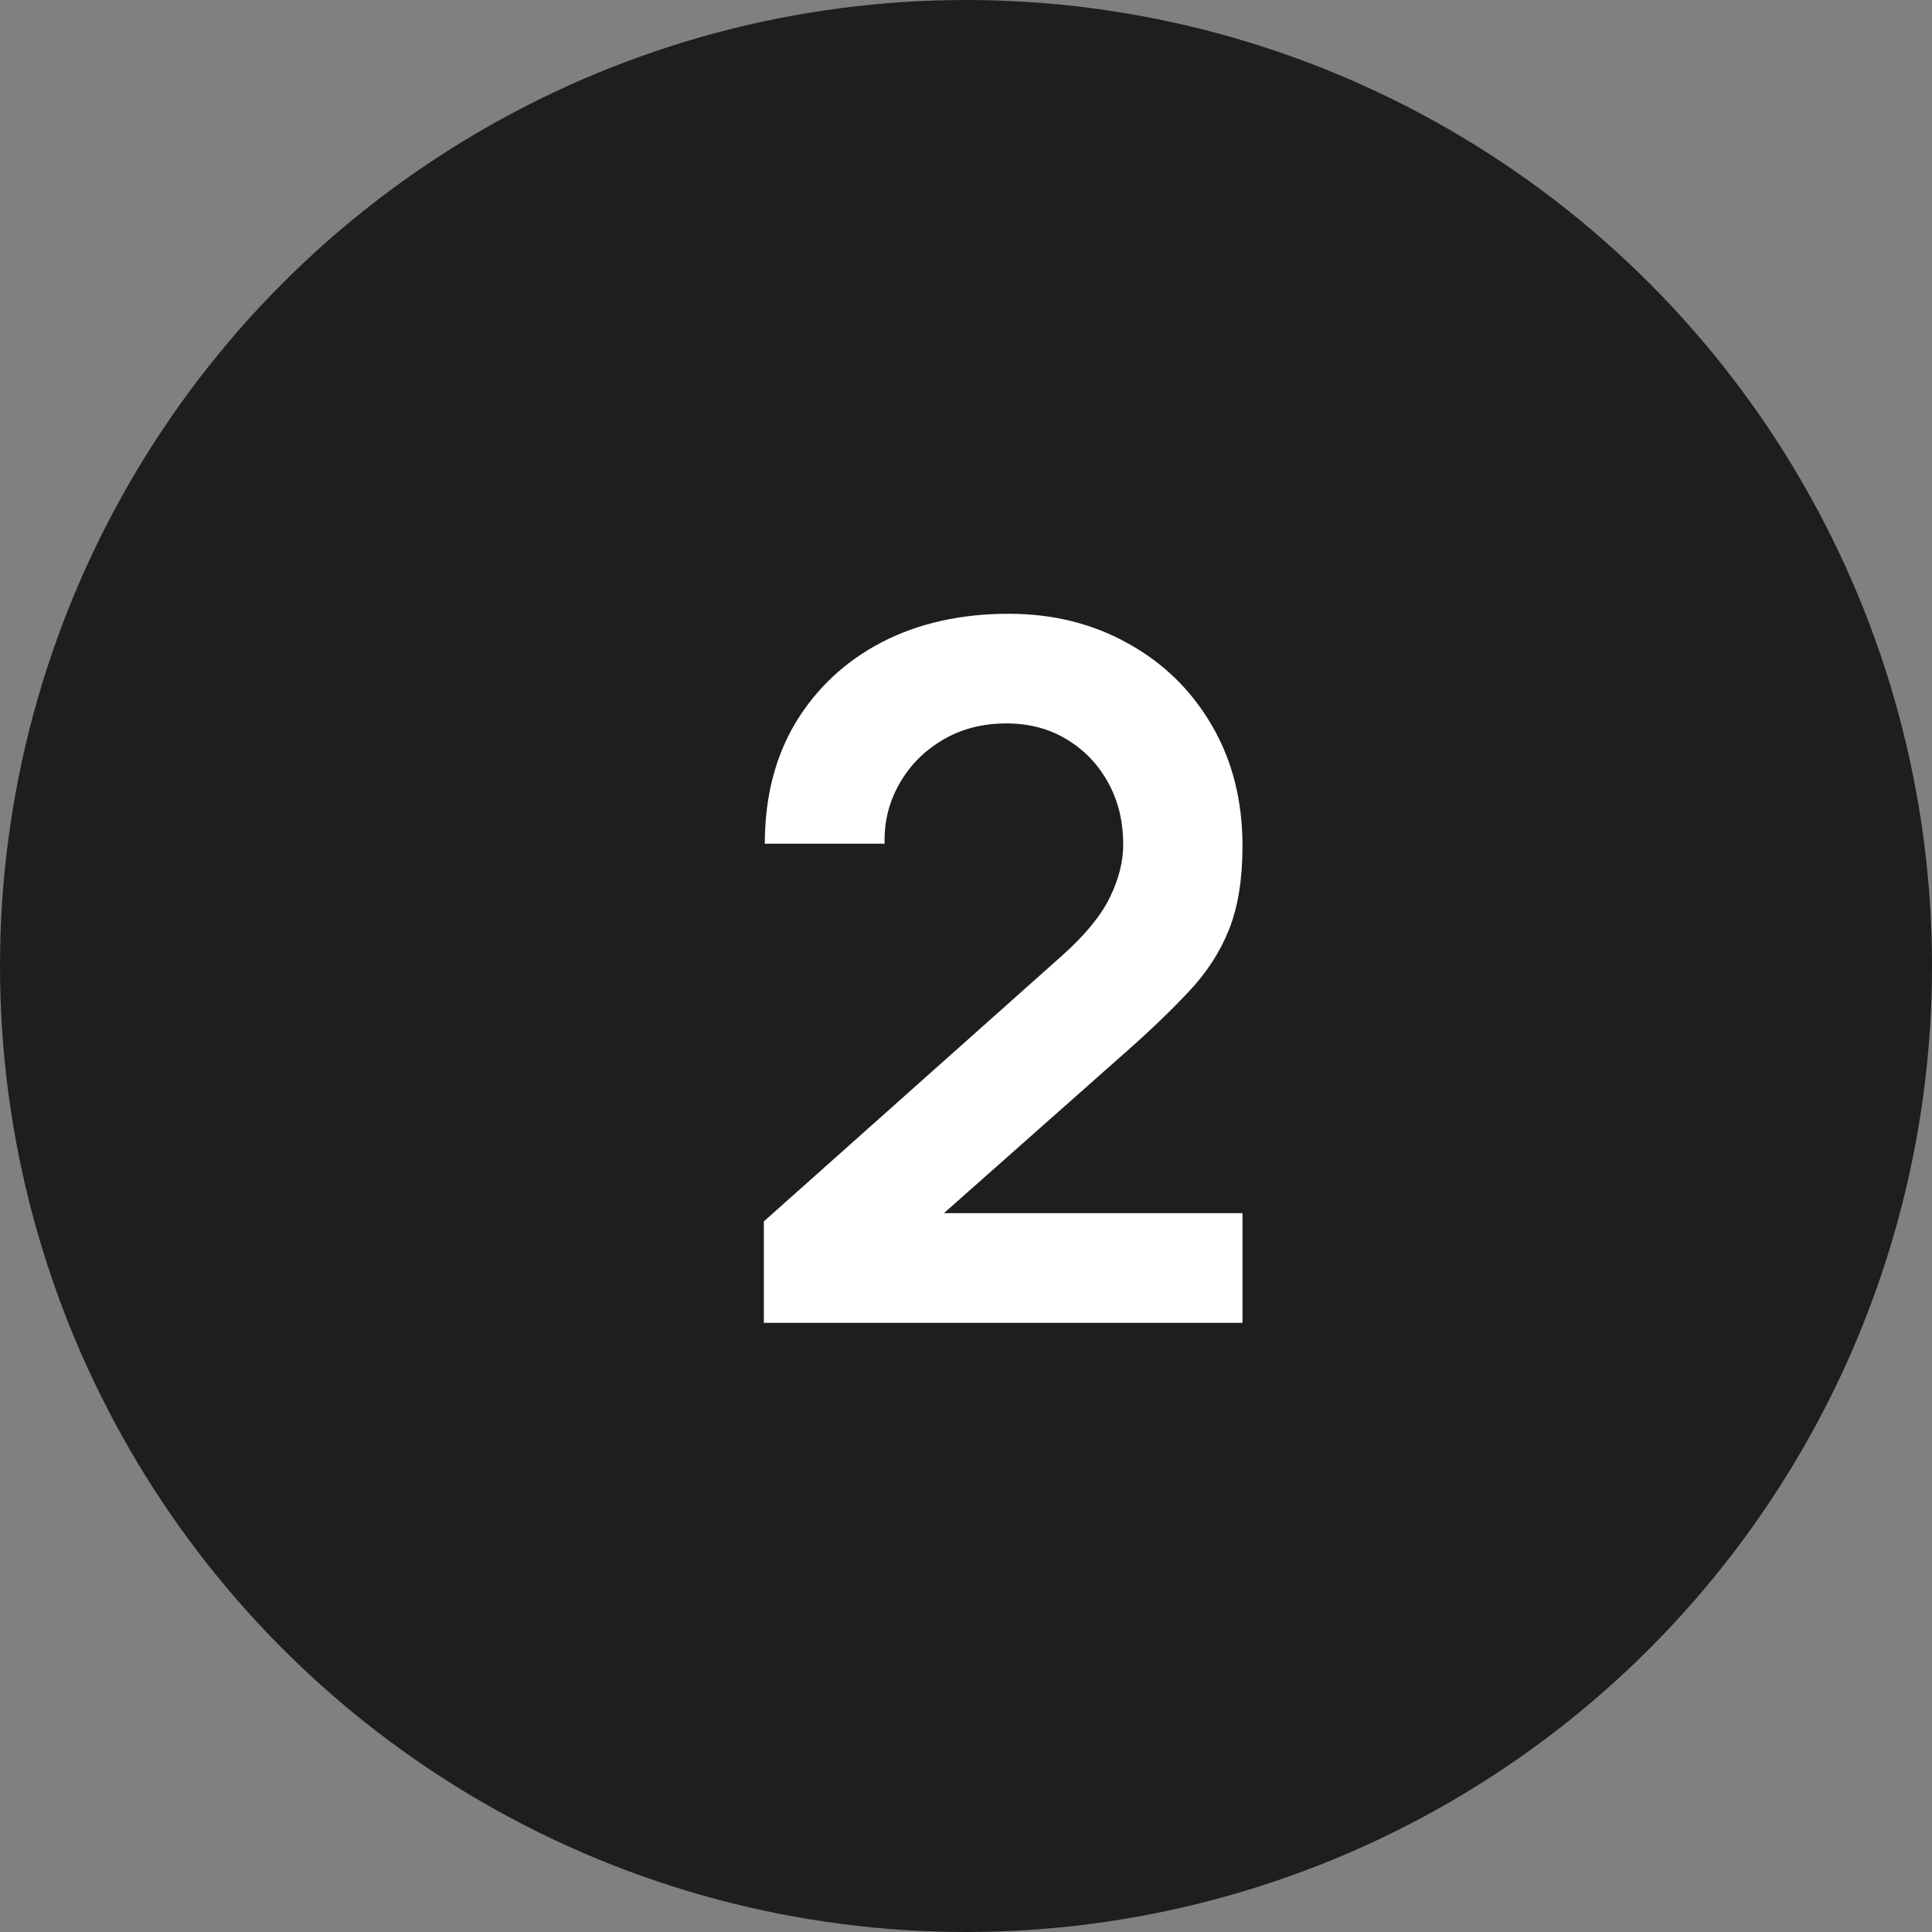 <svg width="54" height="54" viewBox="0 0 54 54" fill="none" xmlns="http://www.w3.org/2000/svg">
<rect x="0" y="0" width="54" height="54" fill="#808080" stroke="none"/>
<circle cx="27" cy="27" r="27" fill="#1E1E1E"/>
<path d="M21.35 36.973V34.138L29.666 26.727C30.314 26.151 30.764 25.606 31.016 25.093C31.268 24.58 31.394 24.085 31.394 23.608C31.394 22.96 31.255 22.384 30.976 21.88C30.697 21.367 30.309 20.962 29.814 20.665C29.328 20.368 28.766 20.22 28.127 20.22C27.452 20.22 26.854 20.377 26.331 20.692C25.819 20.998 25.418 21.407 25.13 21.921C24.842 22.433 24.707 22.987 24.725 23.581H21.377C21.377 22.285 21.665 21.155 22.241 20.192C22.826 19.23 23.627 18.483 24.644 17.951C25.67 17.421 26.854 17.155 28.195 17.155C29.436 17.155 30.552 17.434 31.543 17.992C32.532 18.541 33.311 19.306 33.878 20.287C34.445 21.259 34.728 22.38 34.728 23.648C34.728 24.576 34.602 25.354 34.35 25.984C34.099 26.614 33.721 27.195 33.217 27.726C32.721 28.256 32.105 28.846 31.367 29.494L25.468 34.718L25.171 33.908H34.728V36.973H21.35Z" fill="white"/>
</svg>

